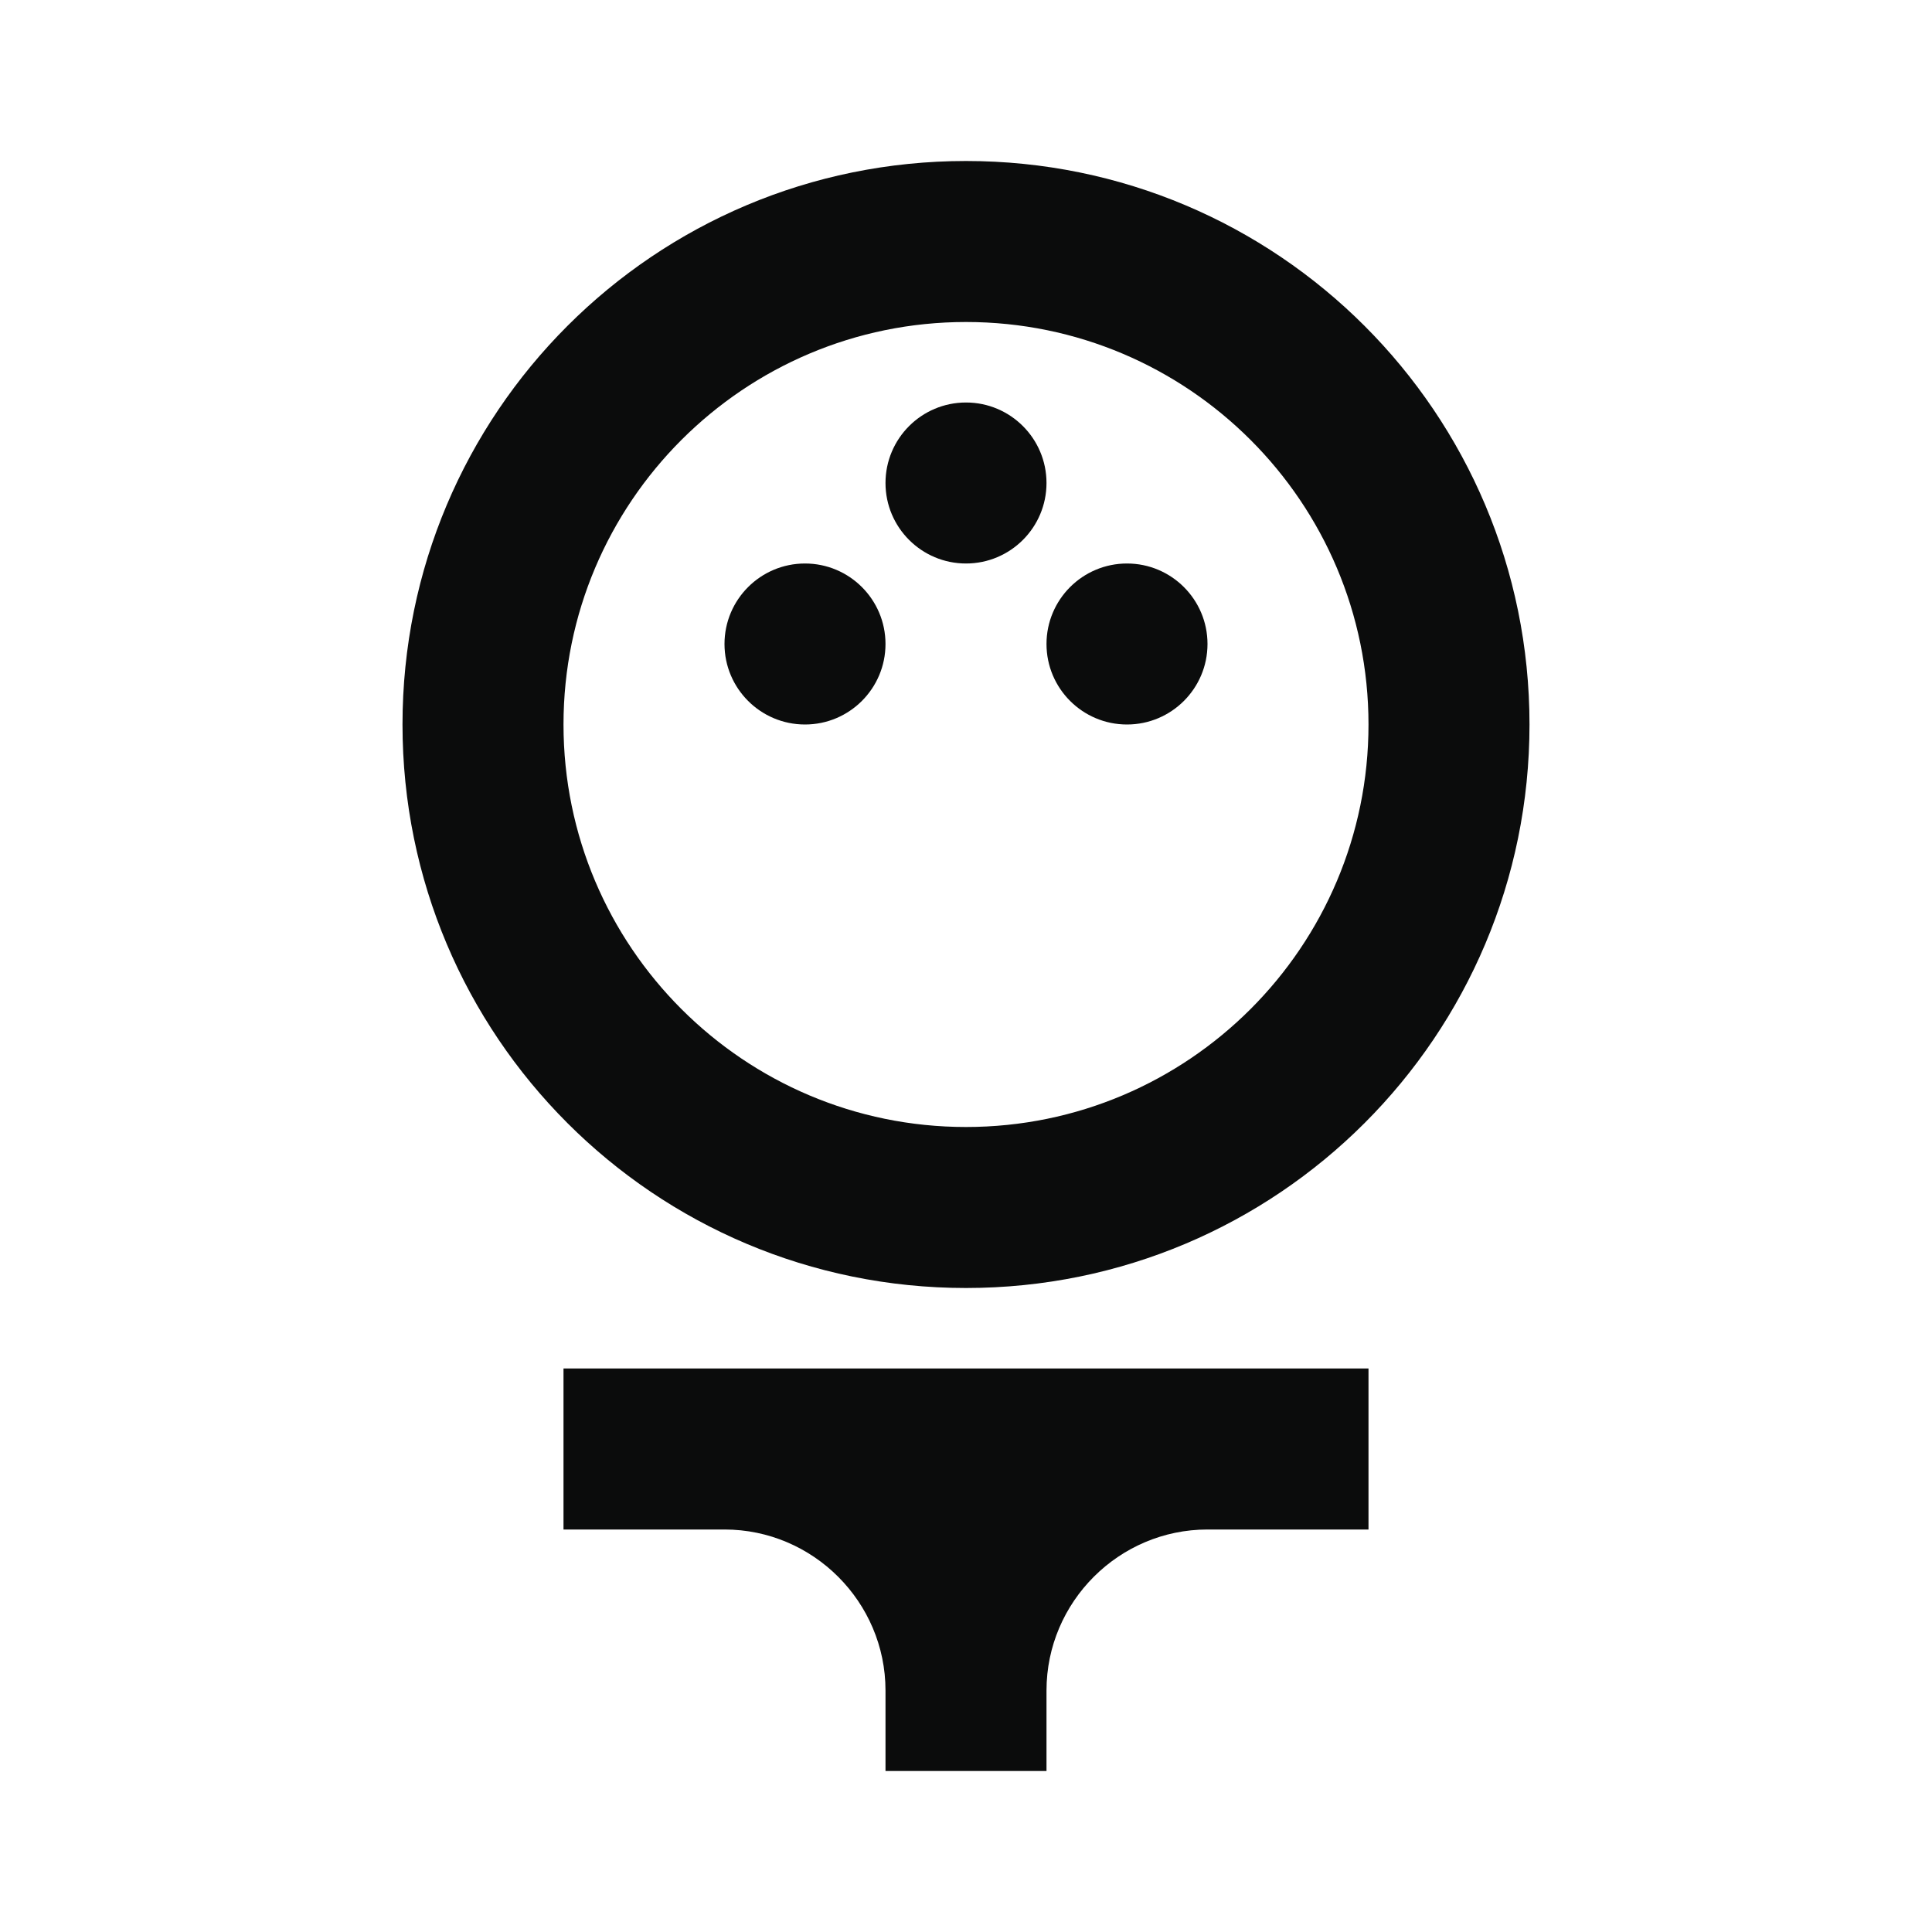 <svg width="24" height="24" viewBox="0 0 24 24" fill="none" xmlns="http://www.w3.org/2000/svg">
<g clip-path="url(#clip0_176_995)">
<path d="M12 16C15.87 16 19 12.87 19 9C19 5.13 15.87 2 12 2C8.13 2 5 5.13 5 9C5 12.87 8.13 16 12 16ZM12 4C14.76 4 17 6.24 17 9C17 11.76 14.76 14 12 14C9.24 14 7 11.76 7 9C7 6.24 9.24 4 12 4Z" fill="#0B0C0C"/>
<path d="M10 9C10.552 9 11 8.552 11 8C11 7.448 10.552 7 10 7C9.448 7 9 7.448 9 8C9 8.552 9.448 9 10 9Z" fill="#0B0C0C"/>
<path d="M14 9C14.552 9 15 8.552 15 8C15 7.448 14.552 7 14 7C13.448 7 13 7.448 13 8C13 8.552 13.448 9 14 9Z" fill="#0B0C0C"/>
<path d="M12 7C12.552 7 13 6.552 13 6C13 5.448 12.552 5 12 5C11.448 5 11 5.448 11 6C11 6.552 11.448 7 12 7Z" fill="#0B0C0C"/>
<path d="M7 19H9C10.1 19 11 19.9 11 21V22H13V21C13 19.9 13.9 19 15 19H17V17H7V19Z" fill="#0B0C0C"/>
</g>
<defs>
<clipPath id="clip0_176_995">
<rect width="24" height="24" fill="white"/>
</clipPath>
</defs>
</svg>
